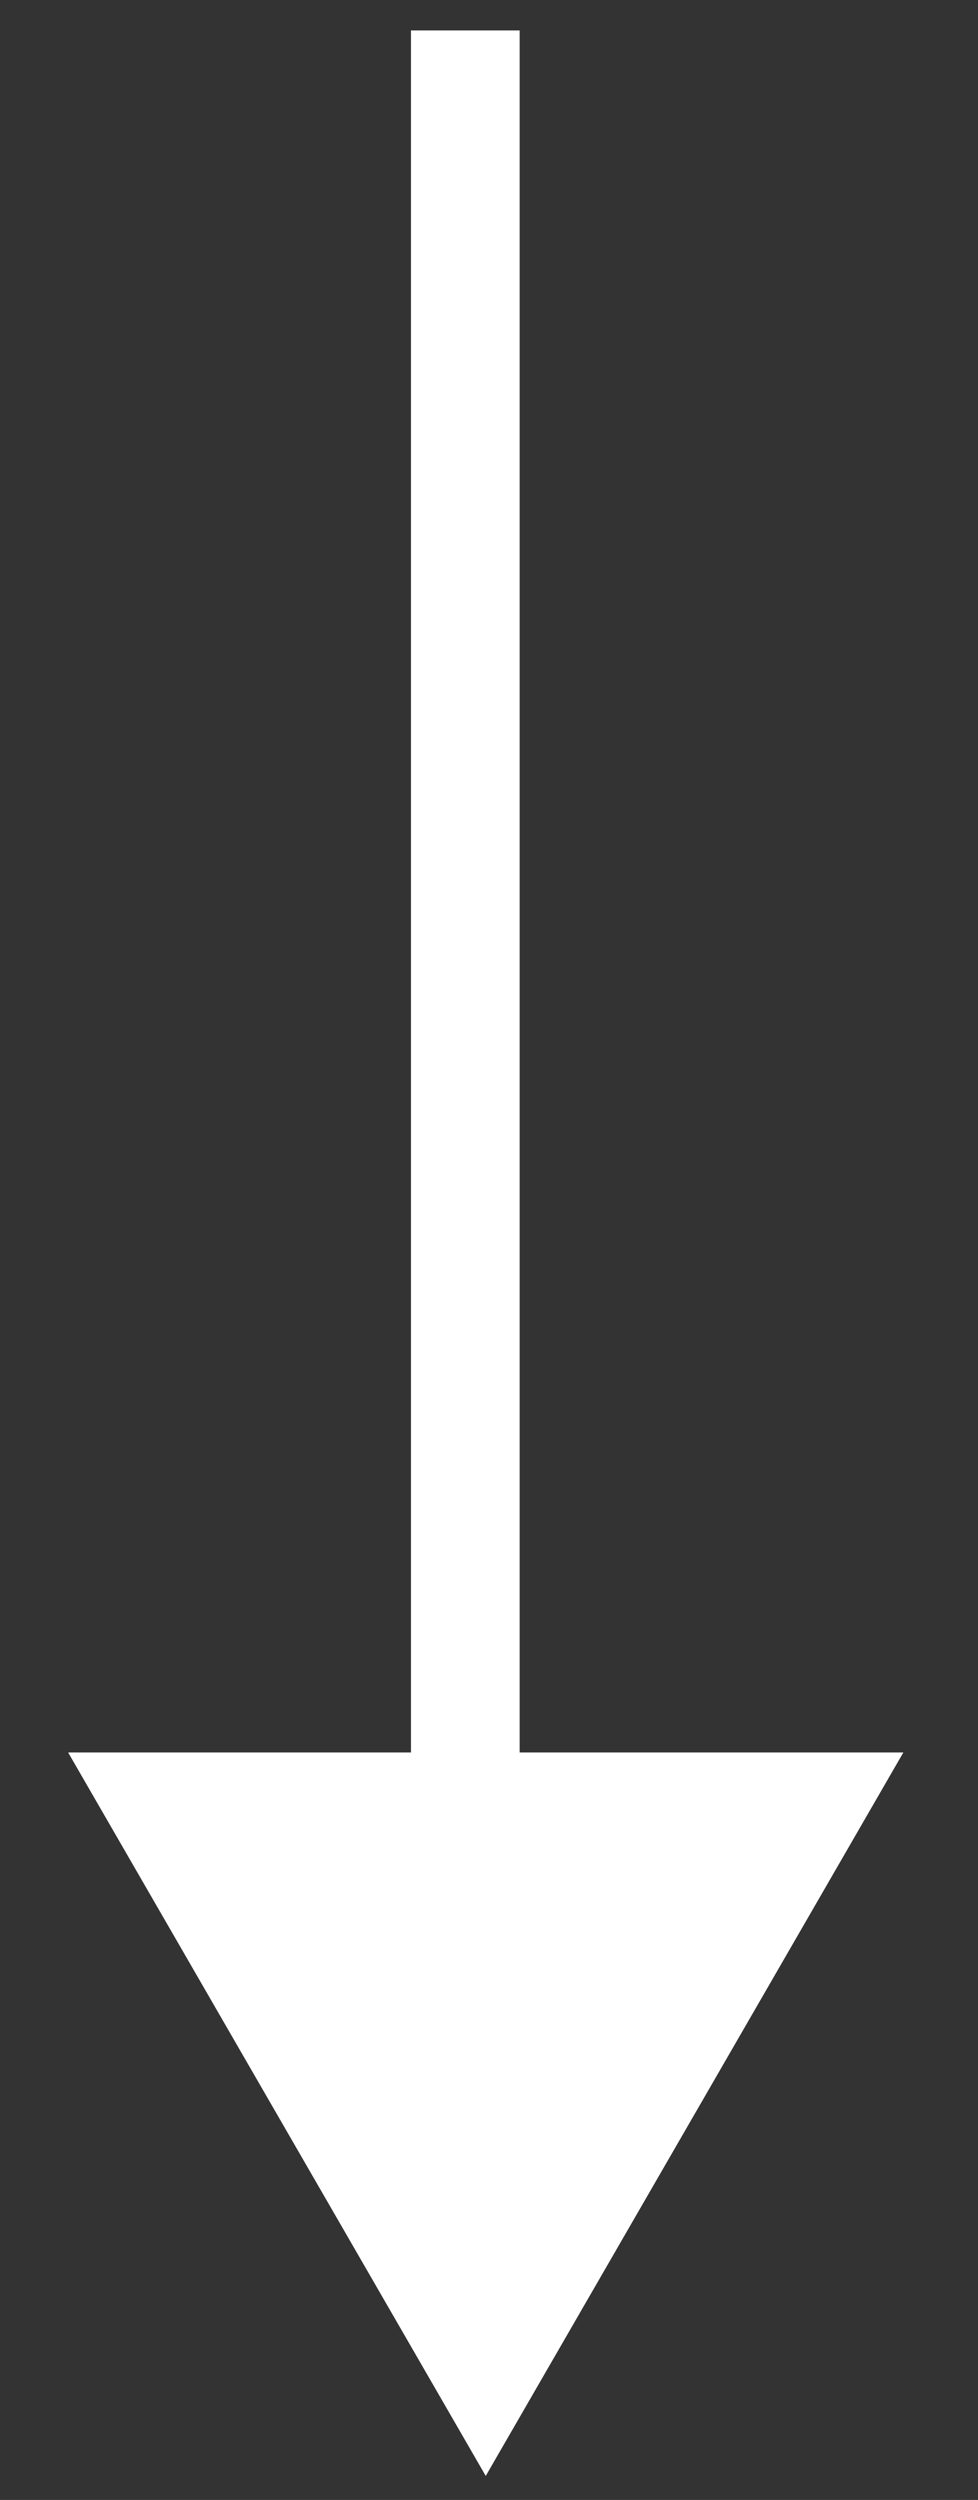 <svg width="9" height="23" viewBox="0 0 9 23" fill="none" xmlns="http://www.w3.org/2000/svg">
<rect x="0" y="0" width="9" height="23" fill="#333333" stroke="none"/>
<line x1="4.282" y1="0.28" x2="4.282" y2="20.029" stroke="white"/>
<path d="M4.47 22.779L0.627 16.123H8.313L4.47 22.779Z" fill="white"/>
</svg>
